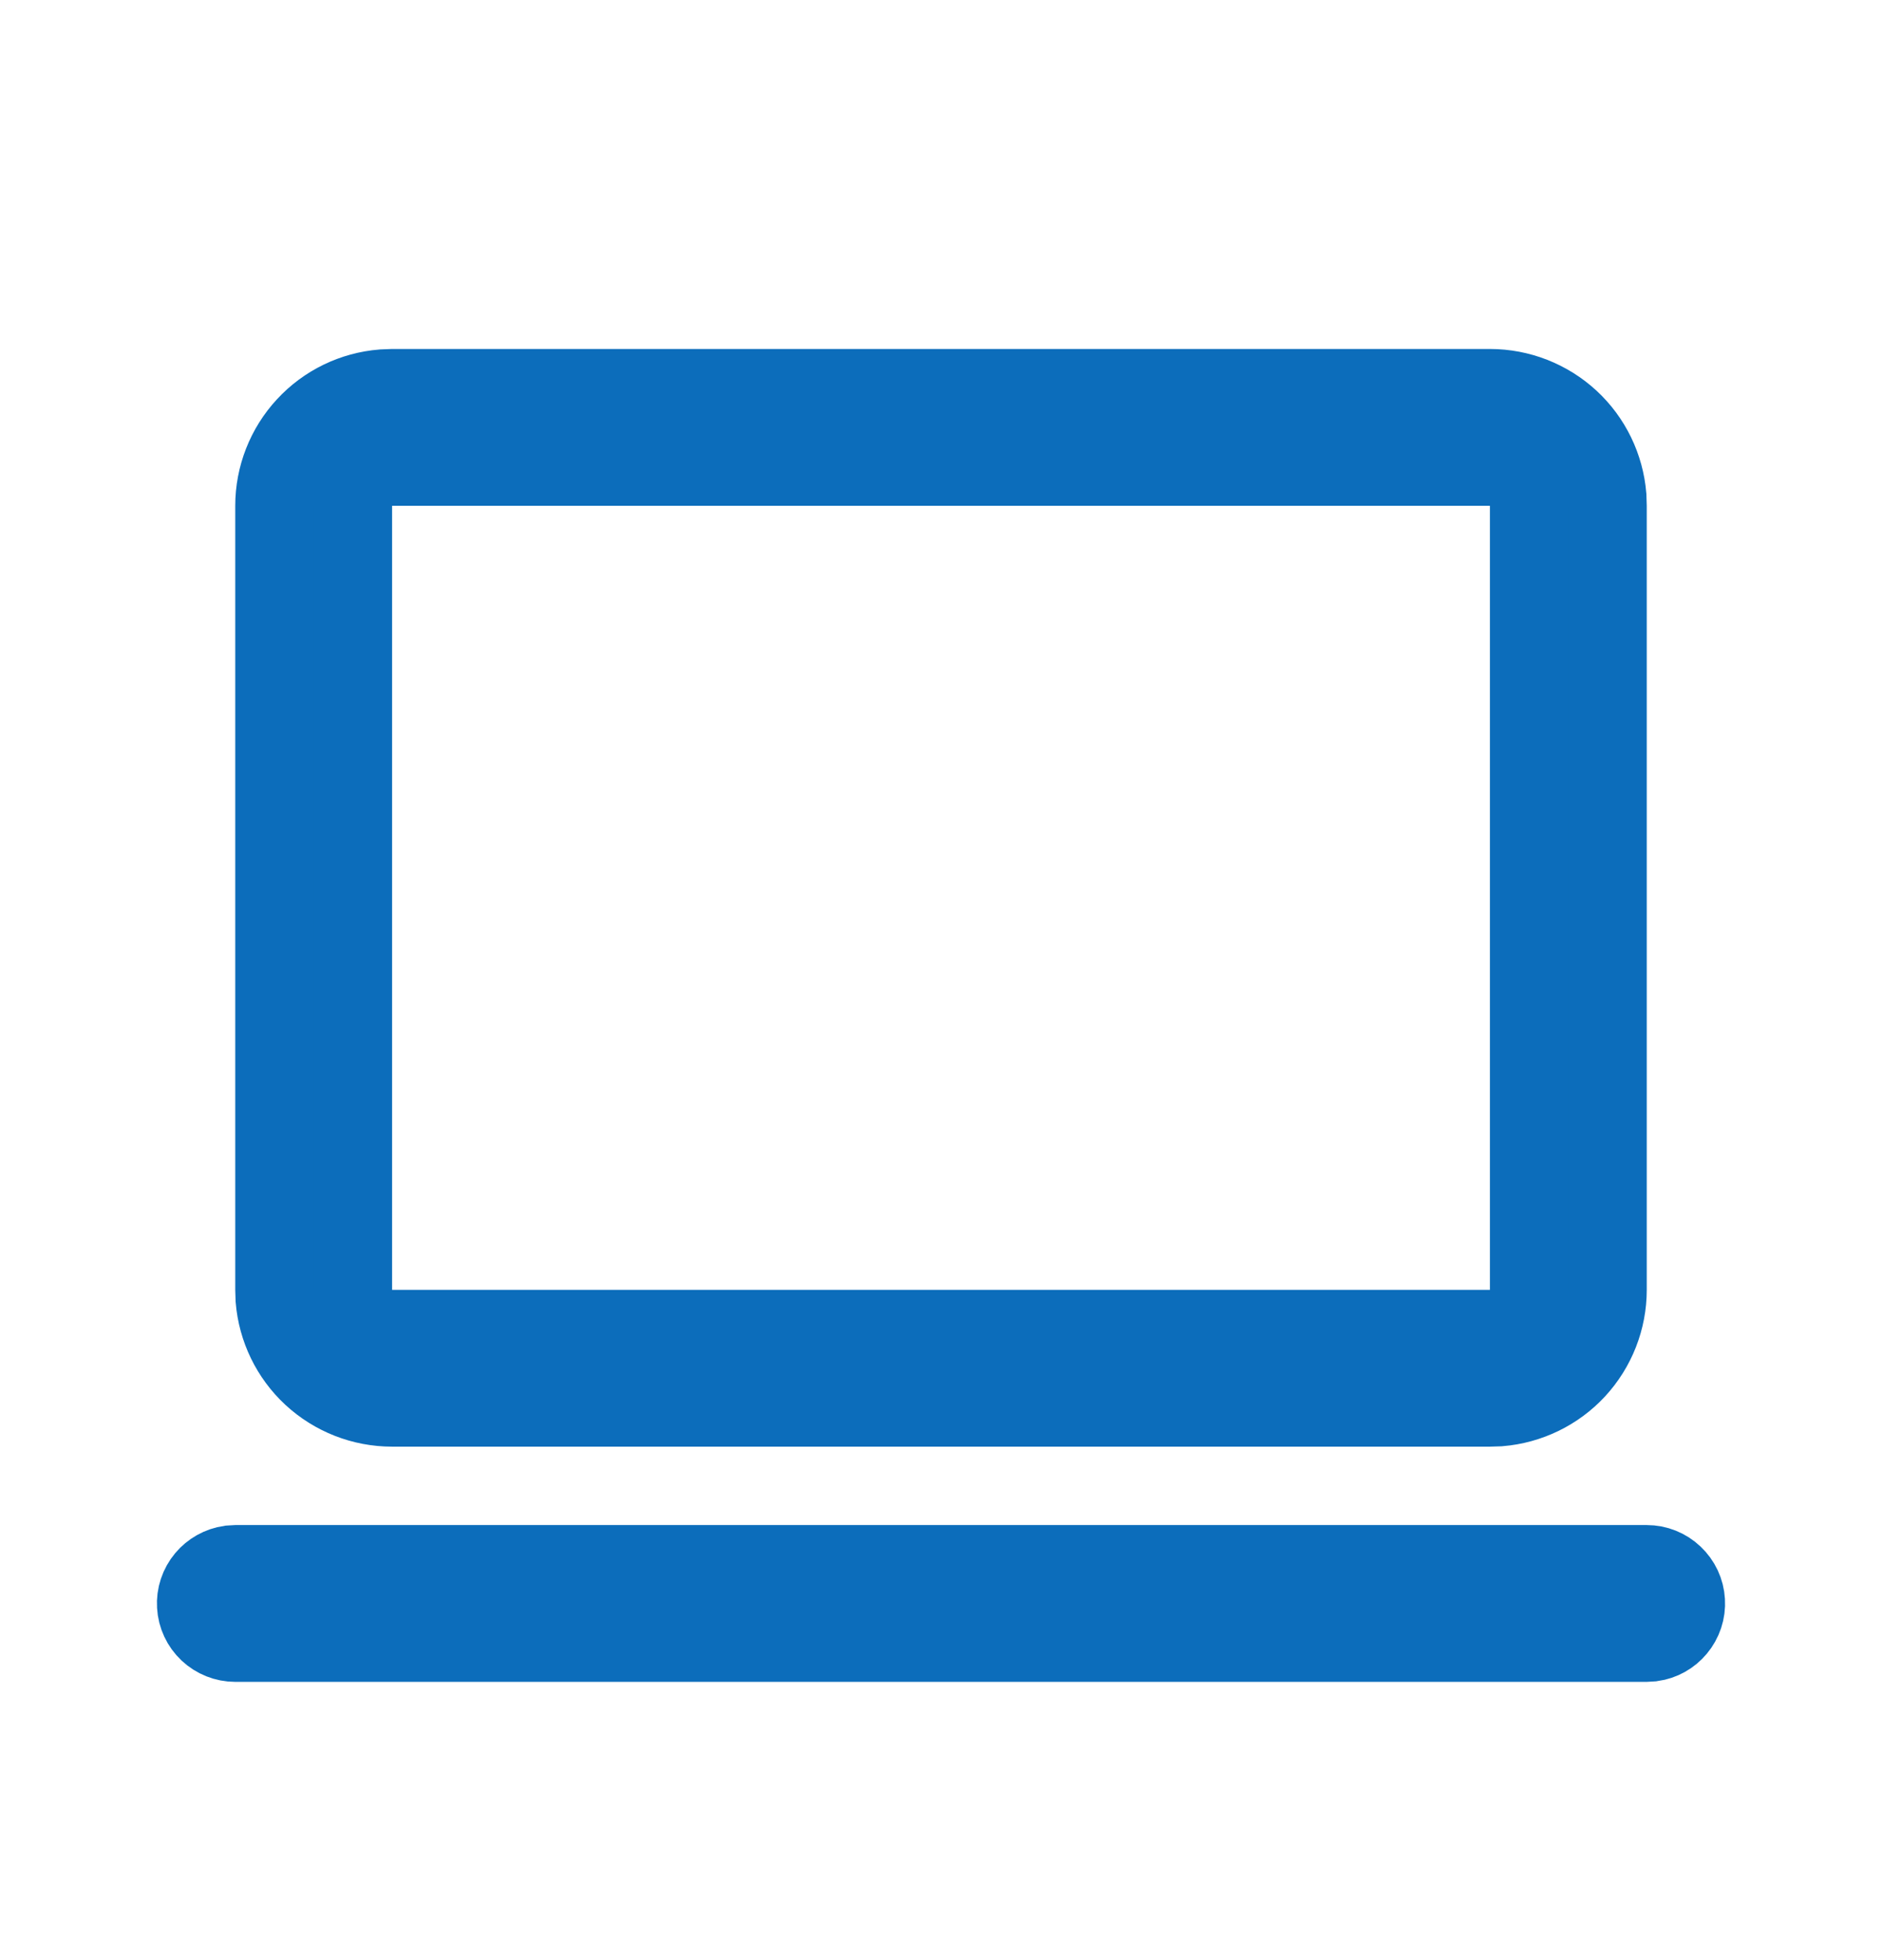 <svg width="24" height="25" viewBox="0 0 24 25" fill="none" xmlns="http://www.w3.org/2000/svg">
<path d="M19 4.951L19 4.951C19.379 4.951 19.743 5.094 20.021 5.351C20.296 5.606 20.465 5.955 20.496 6.329L20.5 6.46V16.451V16.451C20.5 16.83 20.357 17.194 20.1 17.472C19.845 17.747 19.496 17.916 19.122 17.947L18.992 17.951H5H5C4.621 17.951 4.257 17.808 3.979 17.551C3.704 17.296 3.535 16.947 3.504 16.573L3.5 16.443L3.5 6.451L3.5 6.451C3.5 6.073 3.643 5.708 3.9 5.431C4.155 5.155 4.504 4.986 4.878 4.956L5.008 4.951H19ZM19.5 6.451V5.951H19H5H4.5V6.451V16.451V16.951H5H19H19.5V16.451V6.451ZM20.999 19.951C21.127 19.951 21.25 20 21.342 20.088C21.435 20.175 21.491 20.295 21.498 20.422C21.506 20.549 21.464 20.674 21.382 20.772C21.303 20.867 21.192 20.929 21.07 20.946L20.985 20.951H3.001C2.873 20.951 2.751 20.902 2.658 20.815C2.565 20.727 2.509 20.608 2.502 20.48C2.494 20.353 2.536 20.228 2.618 20.13C2.697 20.036 2.808 19.974 2.93 19.956L3.015 19.951H20.999Z" fill="#010101" stroke="#0C6DBB"/>
</svg>
